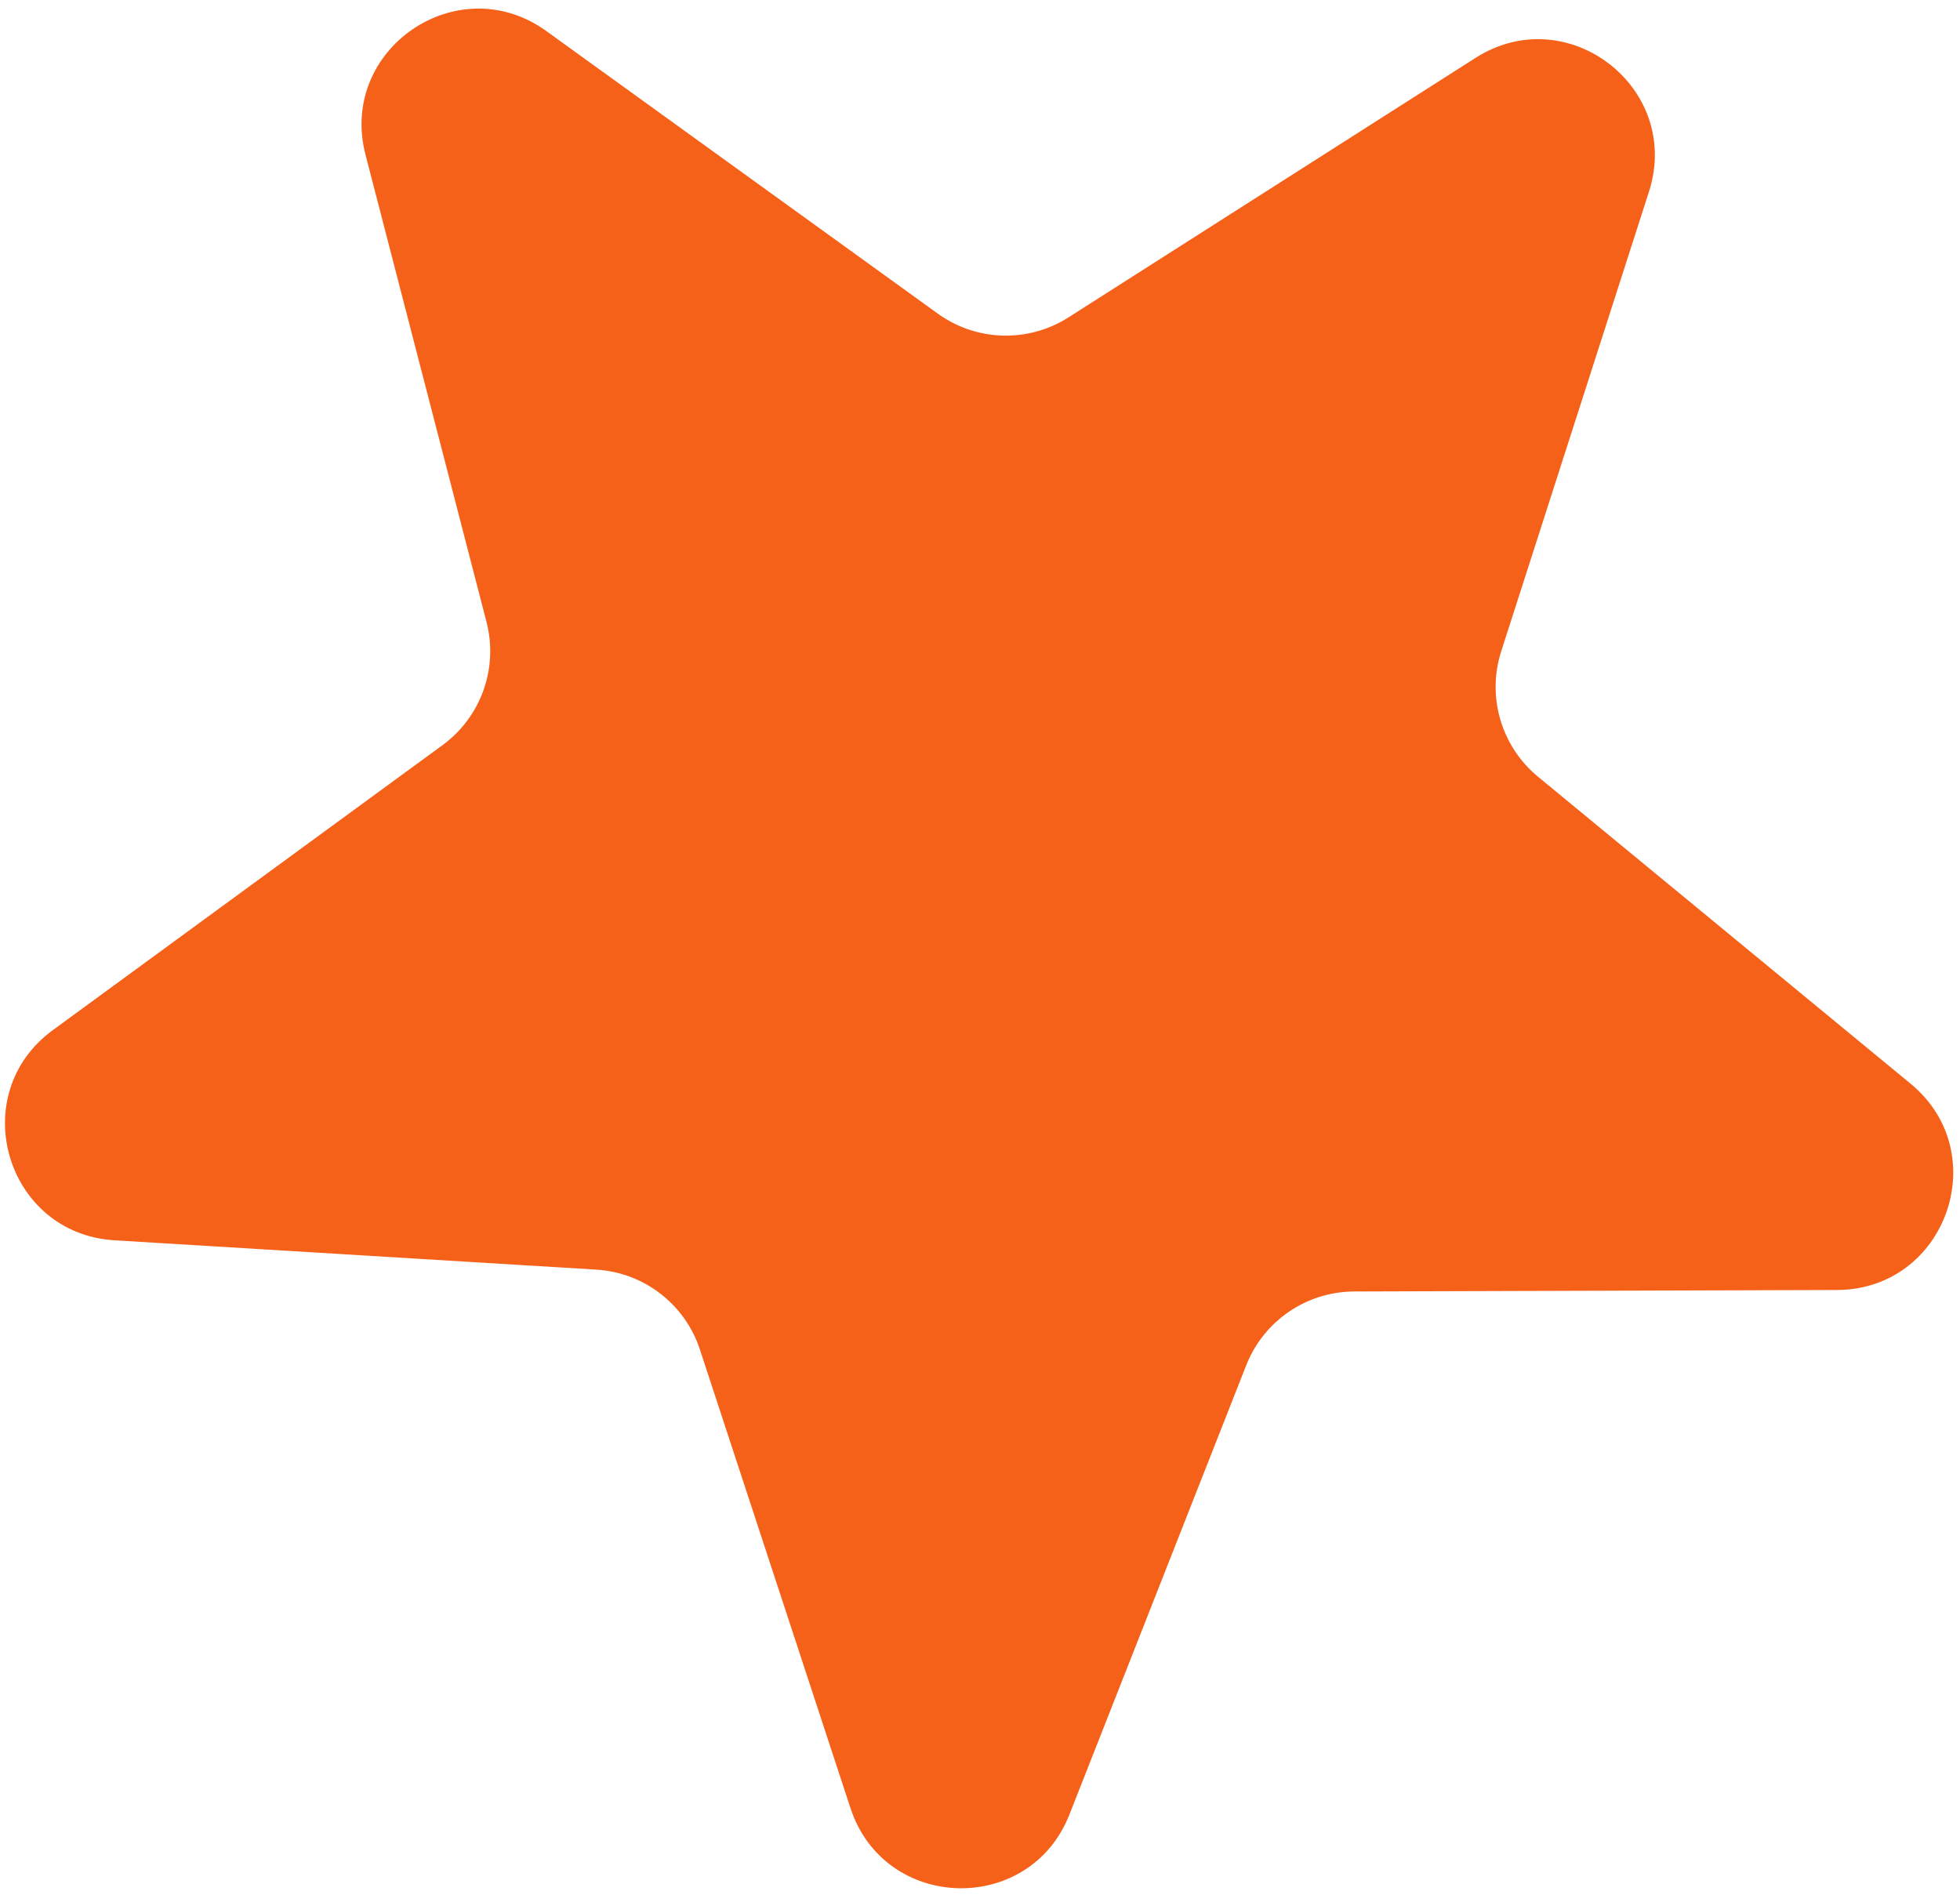 <svg width="101" height="98" viewBox="0 0 101 98" fill="none" xmlns="http://www.w3.org/2000/svg">
<path d="M76.035 2.983C80.773 -0.038 86.692 4.529 84.972 9.878L77.359 33.559C76.606 35.9 77.358 38.463 79.256 40.026L98.454 55.843C102.792 59.416 100.277 66.456 94.658 66.474L69.784 66.55C67.325 66.558 65.119 68.065 64.219 70.353L55.11 93.5C53.052 98.729 45.579 98.513 43.826 93.174L36.066 69.541C35.299 67.205 33.184 65.573 30.73 65.424L5.901 63.913C0.292 63.572 -1.812 56.398 2.724 53.081L22.803 38.398C24.788 36.946 25.686 34.431 25.07 32.05L18.834 7.97C17.425 2.53 23.598 -1.688 28.154 1.601L48.323 16.16C50.317 17.599 52.987 17.676 55.06 16.354L76.035 2.983Z" fill="#F6611A"/>
</svg>
